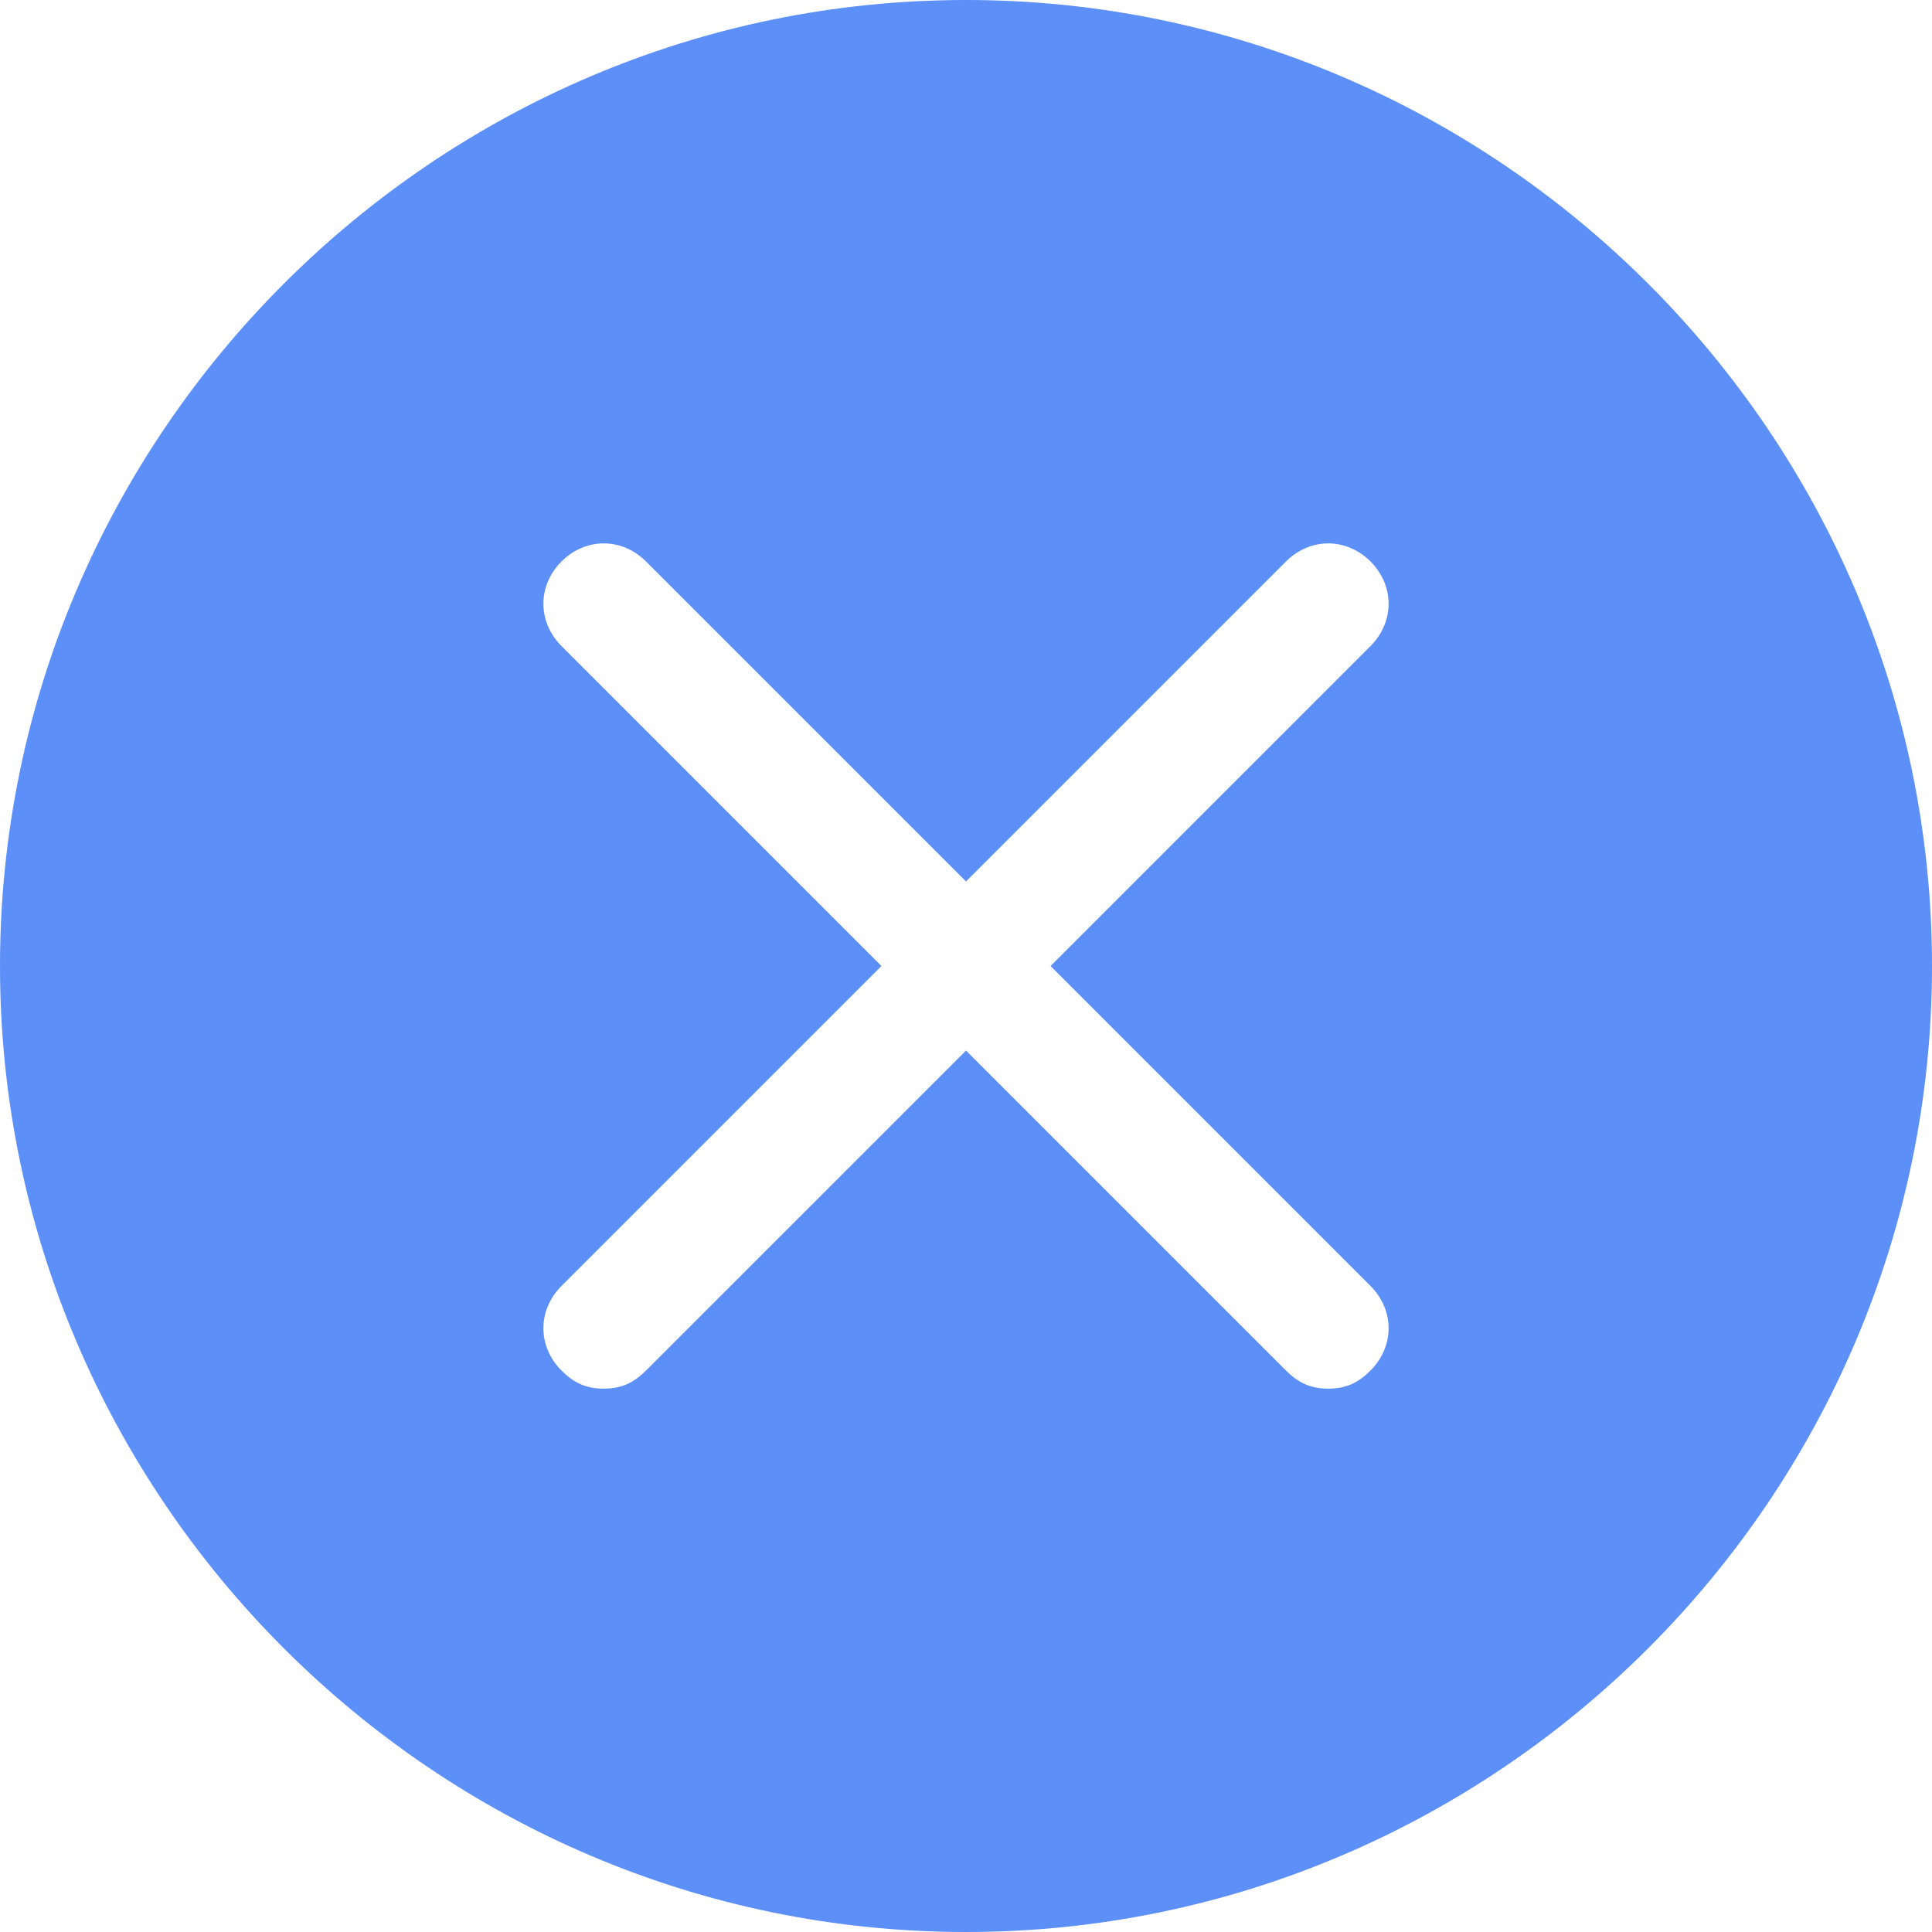 <?xml version="1.0" encoding="UTF-8" standalone="no"?>
<svg width="21px" height="21px" viewBox="0 0 21 21" version="1.1" xmlns="http://www.w3.org/2000/svg" xmlns:xlink="http://www.w3.org/1999/xlink">
    <!-- Generator: Sketch 43.2 (39069) - http://www.bohemiancoding.com/sketch -->
    <title>icon/remove-hover</title>
    <desc>Created with Sketch.</desc>
    <defs></defs>
    <g id="Symbols" stroke="none" stroke-width="1" fill="none" fill-rule="evenodd">
        <g id="icon/remove-hover" fill-rule="nonzero" fill="#5c8ff7">
            <path d="M10.5,0 C4.725,0 0,4.725 0,10.5 C0,16.275 4.725,21 10.5,21 C16.275,21 21,16.275 21,10.5 C21,4.725 16.275,0 10.5,0 Z M14.897,13.978 C15.159,14.241 15.159,14.634 14.897,14.897 C14.766,15.028 14.634,15.094 14.438,15.094 C14.241,15.094 14.109,15.028 13.978,14.897 L10.5,11.419 L7.022,14.897 C6.891,15.028 6.759,15.094 6.562,15.094 C6.366,15.094 6.234,15.028 6.103,14.897 C5.841,14.634 5.841,14.241 6.103,13.978 L9.581,10.5 L6.103,7.022 C5.841,6.759 5.841,6.366 6.103,6.103 C6.366,5.841 6.759,5.841 7.022,6.103 L10.5,9.581 L13.978,6.103 C14.241,5.841 14.634,5.841 14.897,6.103 C15.159,6.366 15.159,6.759 14.897,7.022 L11.419,10.5 L14.897,13.978 Z" id="Shape"></path>
        </g>
    </g>
</svg>
